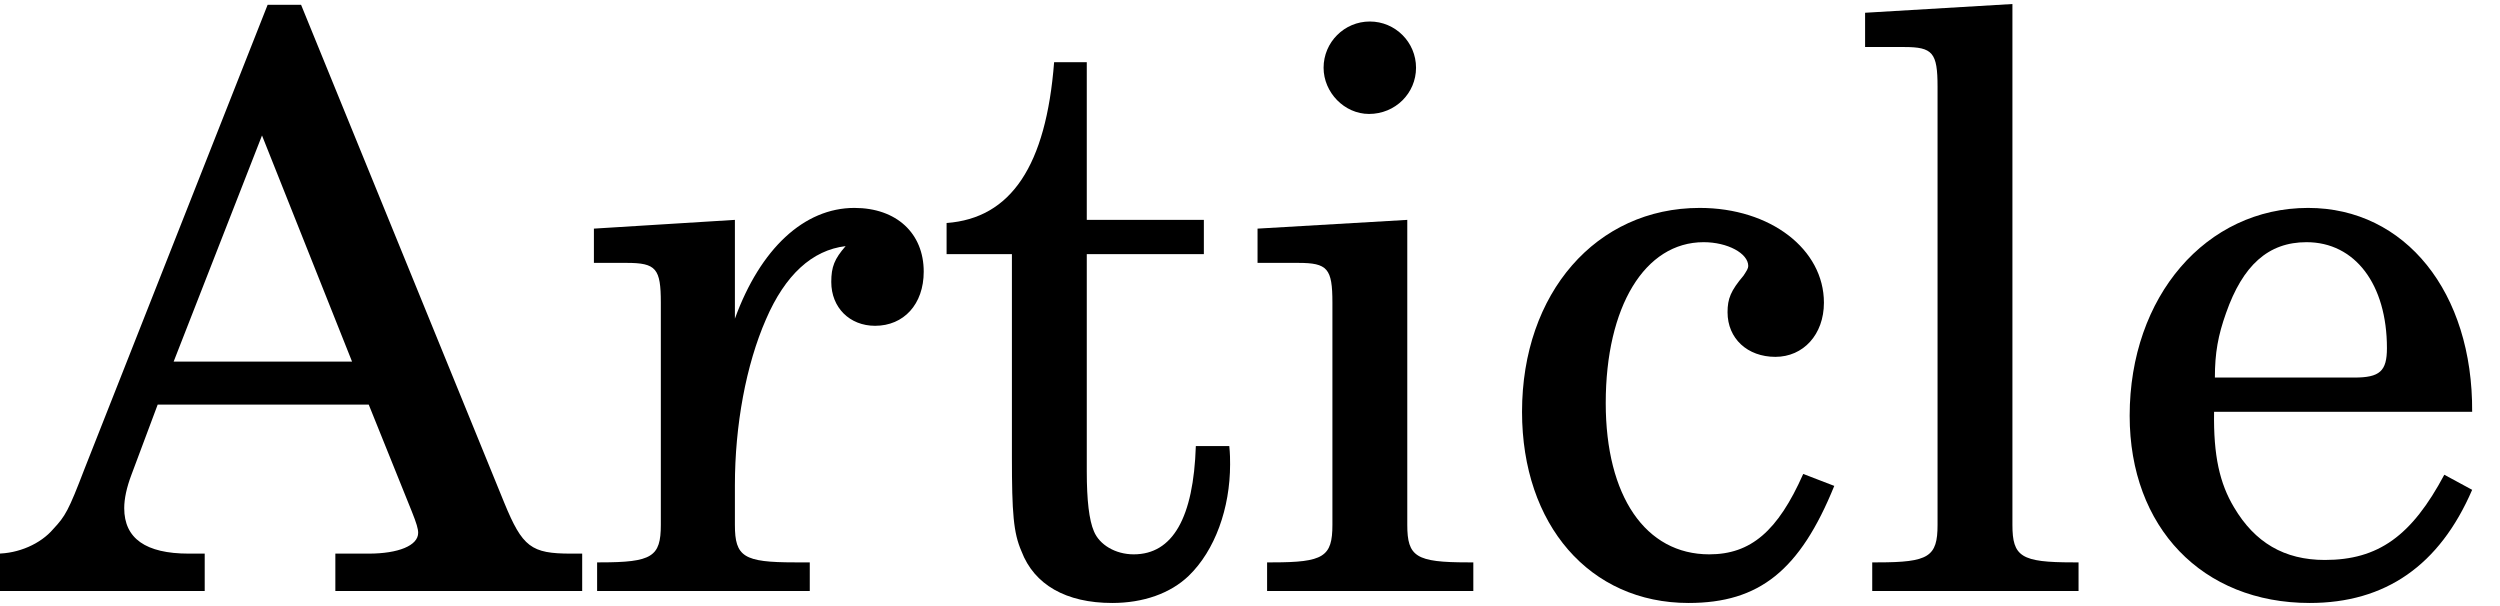 <?xml version='1.0' encoding='UTF-8'?>
<!-- This file was generated by dvisvgm 3.2.2 -->
<svg version='1.1' xmlns='http://www.w3.org/2000/svg' xmlns:xlink='http://www.w3.org/1999/xlink' width='31.154pt' height='7.548pt' viewBox='156.269 -11.31 31.154 7.548'>
<defs>
<path id='g1-65' d='M3.752-7.305H3.335L1.052-1.519C.854-1.002 .814-.933 .665-.774C.506-.586 .228-.466-.04-.466H-.079V0H2.551V-.466H2.352C1.816-.466 1.548-.655 1.548-1.032C1.548-1.151 1.578-1.29 1.638-1.449L1.965-2.323H4.595L5.131-.993C5.191-.844 5.211-.774 5.211-.725C5.211-.566 4.963-.466 4.595-.466H4.179V0H7.255V-.466H7.117C6.62-.466 6.511-.546 6.283-1.102L3.752-7.305ZM3.265-5.677L4.387-2.859H2.164L3.265-5.677Z'/>
<path id='g1-99' d='M3.841-1.459C3.524-.744 3.186-.457 2.67-.457C1.876-.457 1.38-1.181 1.38-2.342C1.38-3.543 1.866-4.347 2.6-4.347C2.898-4.347 3.156-4.208 3.156-4.05C3.156-4.02 3.136-3.99 3.097-3.93C2.938-3.742 2.898-3.643 2.898-3.474C2.898-3.146 3.146-2.918 3.494-2.918S4.099-3.196 4.099-3.593C4.099-4.258 3.434-4.774 2.551-4.774C1.261-4.774 .337-3.712 .337-2.233C.337-.824 1.181 .149 2.412 .149C3.295 .149 3.801-.258 4.228-1.31L3.841-1.459Z'/>
<path id='g1-101' d='M4.615-2.233C4.625-3.722 3.782-4.774 2.571-4.774C1.3-4.774 .347-3.672 .347-2.184C.347-.794 1.251 .149 2.591 .149C3.533 .149 4.208-.318 4.615-1.261L4.268-1.449C3.861-.685 3.444-.387 2.779-.387C2.273-.387 1.906-.605 1.648-1.042C1.469-1.34 1.39-1.687 1.399-2.233H4.615ZM1.409-2.66C1.409-2.968 1.449-3.186 1.548-3.464C1.757-4.059 2.074-4.347 2.551-4.347C3.156-4.347 3.553-3.821 3.553-3.027C3.553-2.739 3.464-2.66 3.146-2.66H1.409Z'/>
<path id='g1-105' d='M2.045-4.625L.179-4.516V-4.089H.685C1.052-4.089 1.112-4.02 1.112-3.593V-1.221V-.824C1.112-.427 1.002-.357 .367-.357H.298V0H2.868V-.357H2.799C2.154-.357 2.045-.427 2.045-.824V-1.221V-4.625ZM1.578-7.097C1.261-7.097 1.002-6.839 1.002-6.521C1.002-6.213 1.261-5.945 1.568-5.945C1.896-5.945 2.154-6.203 2.154-6.521S1.896-7.097 1.578-7.097Z'/>
<path id='g1-108' d='M2.025-7.315L.189-7.206V-6.779H.675C1.032-6.779 1.092-6.71 1.092-6.283V-1.221V-.824C1.092-.427 .983-.357 .347-.357H.278V0H2.849V-.357H2.779C2.134-.357 2.025-.427 2.025-.824V-1.221V-7.315Z'/>
<path id='g1-114' d='M1.965-4.625L.208-4.516V-4.089H.615C.983-4.089 1.042-4.02 1.042-3.593V-1.221V-.824C1.042-.427 .933-.357 .288-.357H.248V0H2.898V-.357H2.71C2.074-.357 1.965-.427 1.965-.824V-1.221V-1.32C1.965-2.064 2.104-2.819 2.352-3.385C2.591-3.94 2.928-4.248 3.345-4.298C3.206-4.139 3.166-4.04 3.166-3.851C3.166-3.533 3.394-3.305 3.712-3.305C4.069-3.305 4.318-3.573 4.318-3.98C4.318-4.457 3.98-4.774 3.454-4.774C2.829-4.774 2.283-4.268 1.965-3.394V-4.625Z'/>
<path id='g1-116' d='M1.926-4.625V-6.59H1.519C1.419-5.3 .983-4.645 .179-4.586V-4.198H.993V-1.667C.993-.973 1.012-.725 1.112-.496C1.27-.079 1.667 .149 2.243 .149C2.63 .149 2.968 .03 3.196-.189C3.524-.506 3.712-1.032 3.712-1.578C3.712-1.638 3.712-1.707 3.702-1.806H3.285C3.256-.913 2.997-.457 2.511-.457C2.283-.457 2.084-.576 2.015-.744C1.955-.883 1.926-1.131 1.926-1.489V-4.198H3.385V-4.625H1.926Z'/>
</defs>
<g id='page1'>
<use x='156.269' y='-3.945' xlink:href='#g1-65'/>
<use x='163.462' y='-3.945' xlink:href='#g1-114'/>
<use x='167.886' y='-3.945' xlink:href='#g1-116'/>
<use x='171.761' y='-3.945' xlink:href='#g1-105'/>
<use x='174.899' y='-3.945' xlink:href='#g1-99'/>
<use x='179.322' y='-3.945' xlink:href='#g1-108'/>
<use x='182.461' y='-3.945' xlink:href='#g1-101'/>
</g>
</svg>
